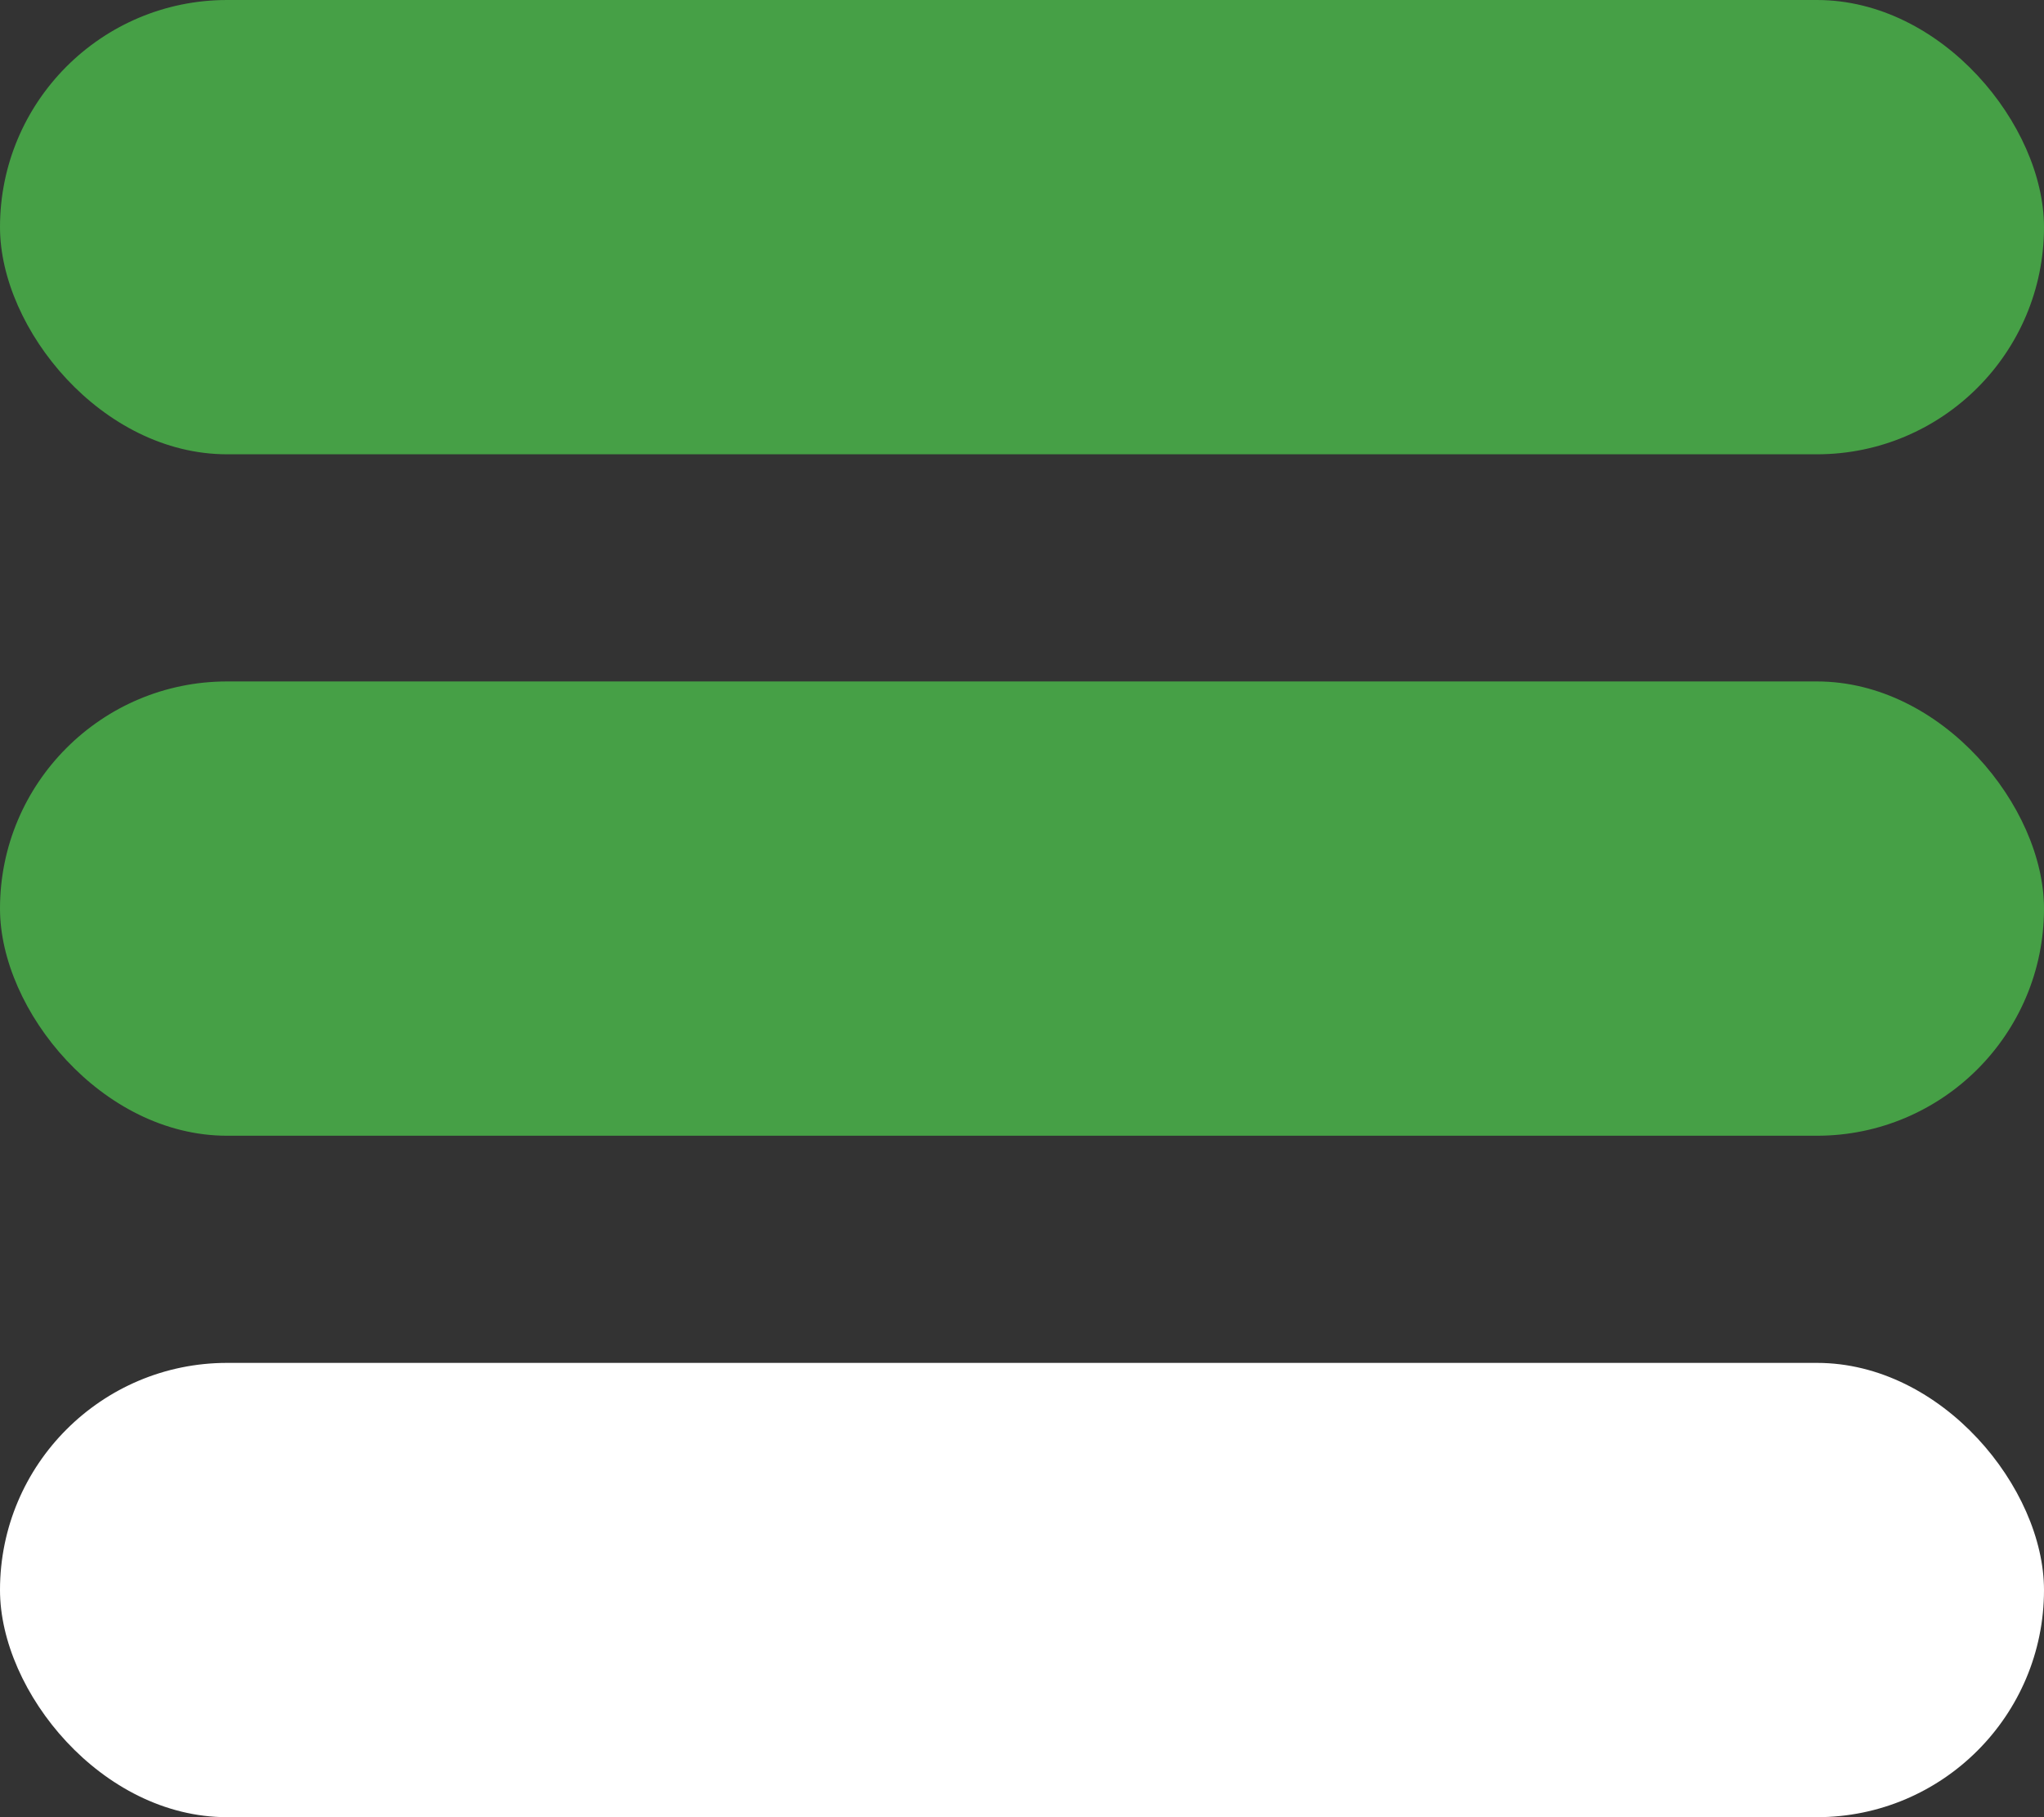 <?xml version="1.0" encoding="UTF-8"?>
<svg width="18px" height="16px" viewBox="0 0 18 16" version="1.1" xmlns="http://www.w3.org/2000/svg" xmlns:xlink="http://www.w3.org/1999/xlink">
    <rect x="0" y="0" width="18" height="16" fill="#333333" stroke="none"/>
    <!-- Generator: Sketch 46.2 (44496) - http://www.bohemiancoding.com/sketch -->
    <title>EPA/Likelihood/Not Very Likely/Button</title>
    <desc>Created with Sketch.</desc>
    <defs></defs>
    <g id="Symbols" stroke="none" stroke-width="1" fill="none" fill-rule="evenodd">
        <g id="EPA/Likelihood/Not-Very-Likely/Button">
            <rect id="Not-Likely" fill="#FFFFFF" x="0" y="12" width="18" height="4" rx="2"></rect>
            <rect id="Likely" fill="#46A046" x="0" y="6" width="18" height="4" rx="2"></rect>
            <rect id="Very-Likely" fill="#46A046" x="0" y="0" width="18" height="4" rx="2"></rect>
        </g>
    </g>
</svg>